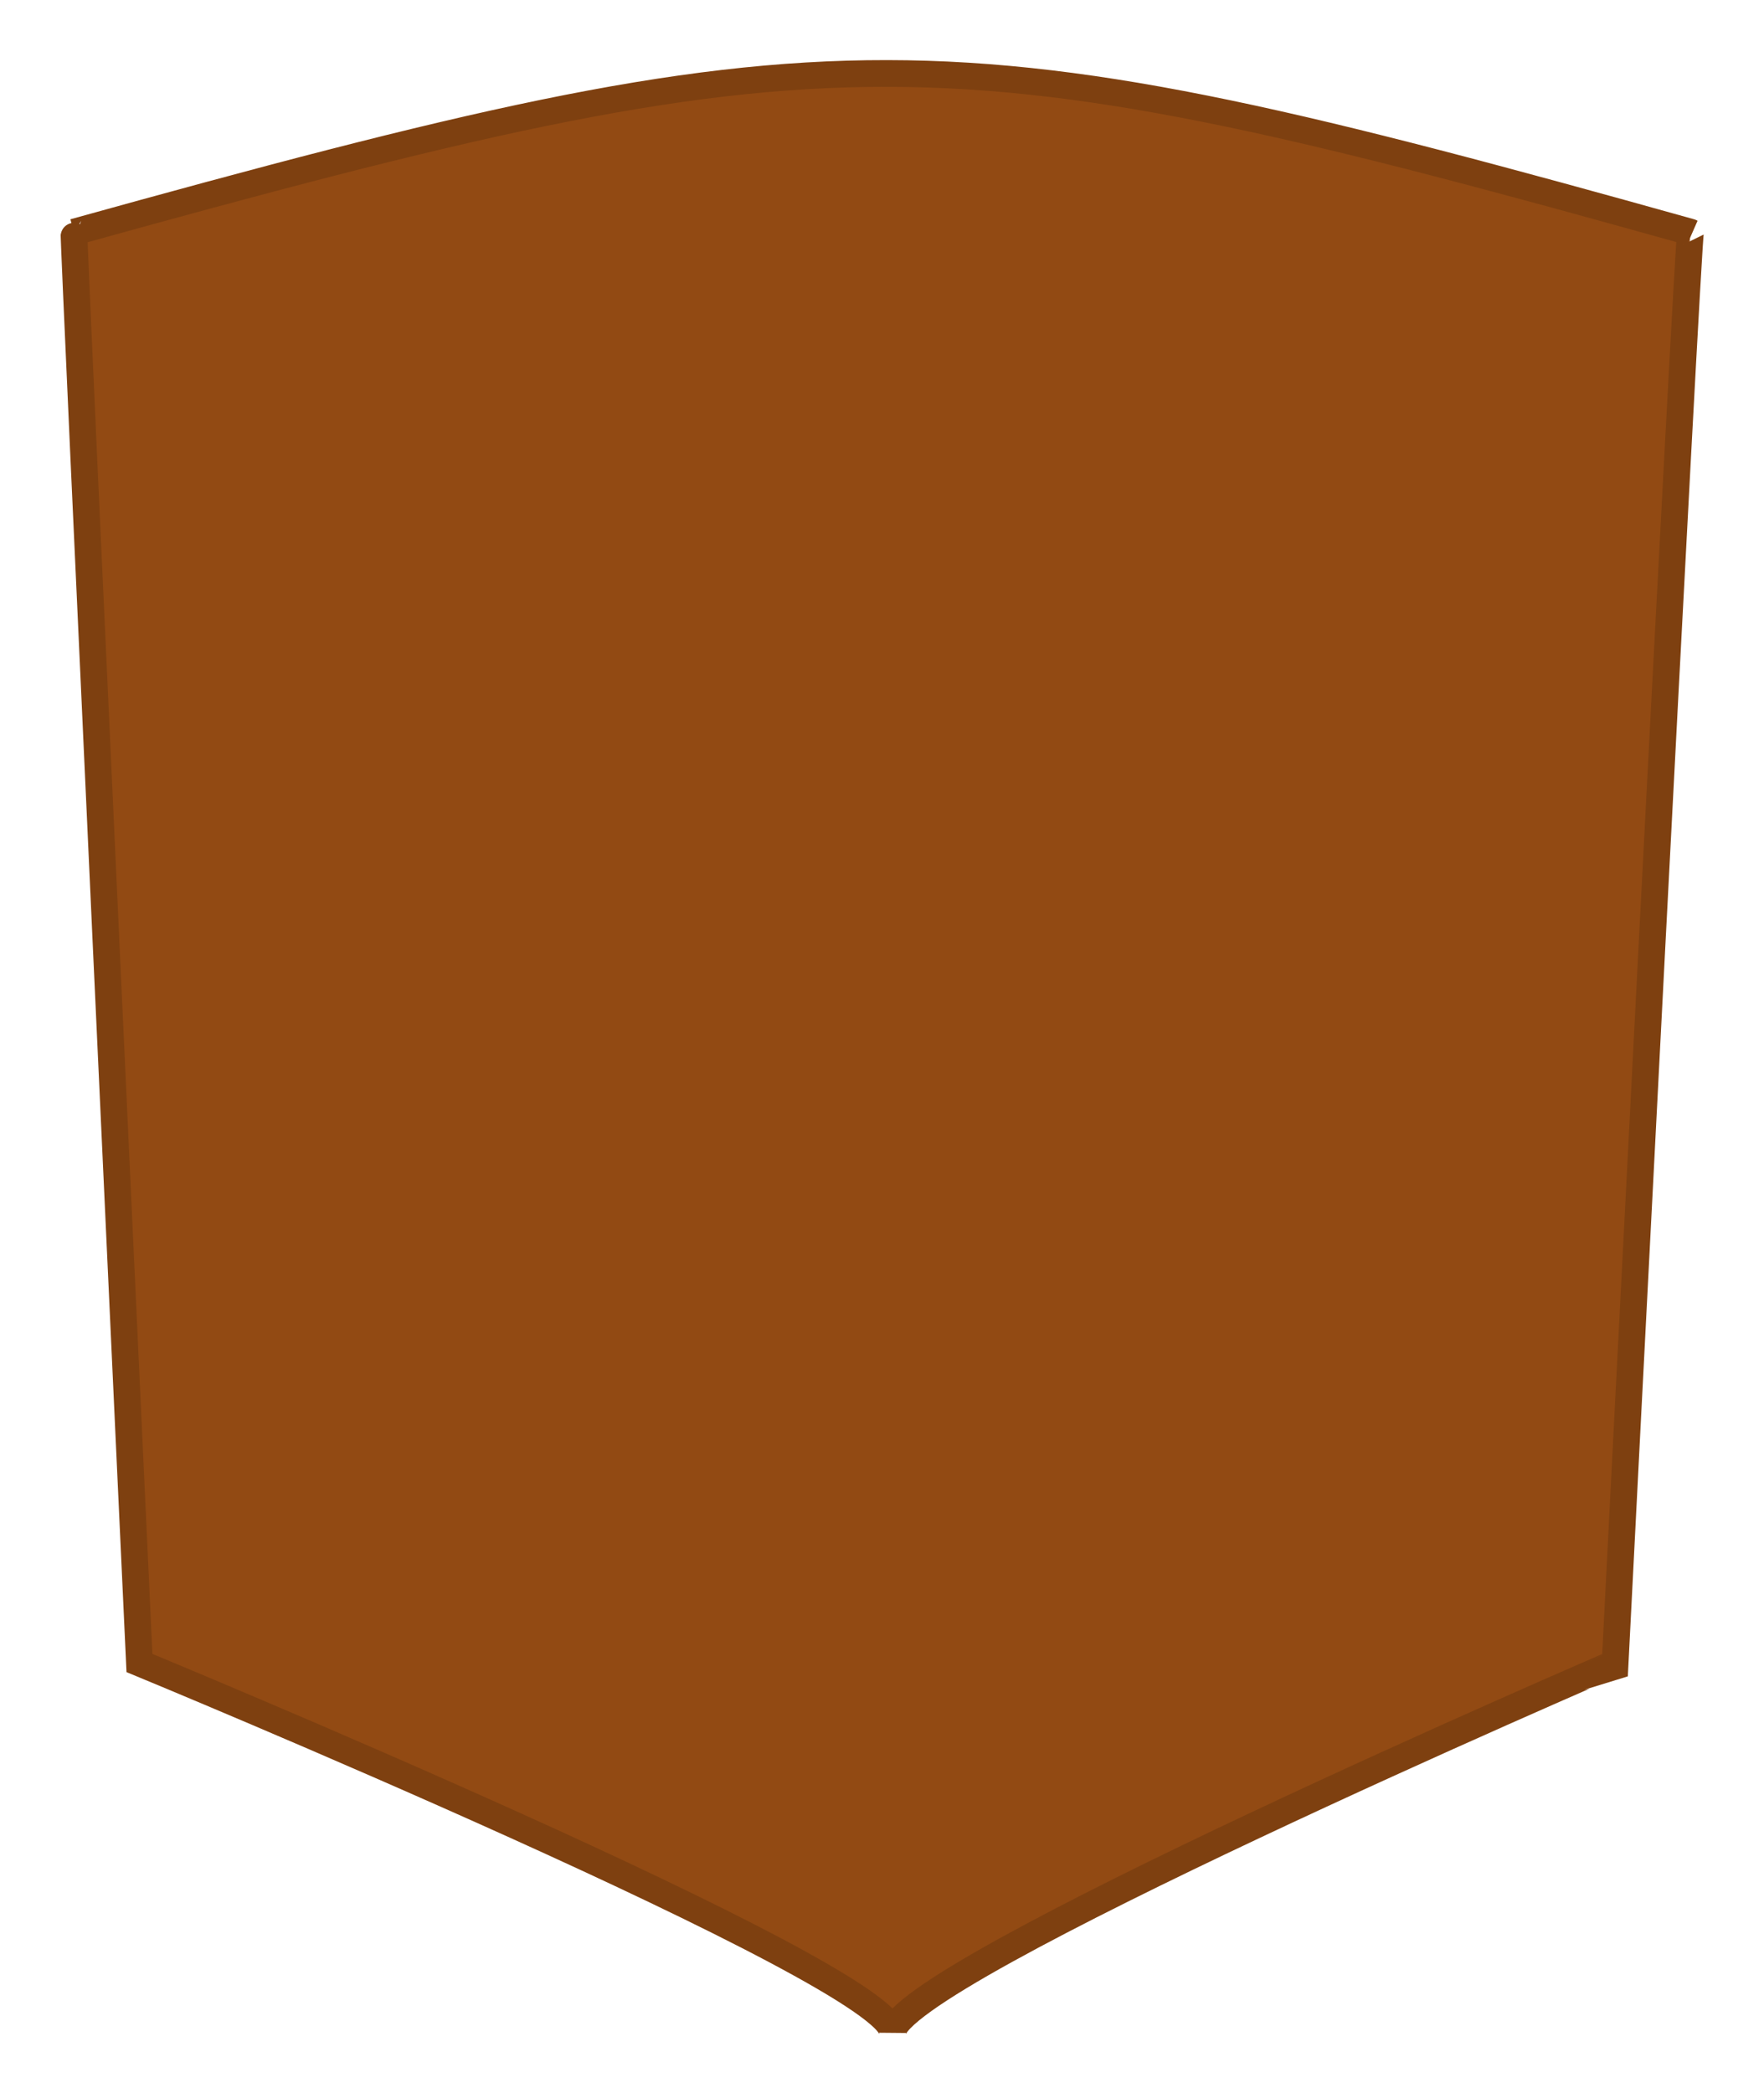 <svg xmlns="http://www.w3.org/2000/svg" xmlns:xlink="http://www.w3.org/1999/xlink" width="264.011" height="313.246" viewBox="0 0 264.011 313.246">
  <defs>
    <filter id="Crest" x="0" y="0" width="264.011" height="313.246" filterUnits="userSpaceOnUse">
      <feOffset dy="3" input="SourceAlpha"/>
      <feGaussianBlur stdDeviation="3" result="blur"/>
      <feFlood flood-opacity="0.161"/>
      <feComposite operator="in" in2="blur"/>
      <feComposite in="SourceGraphic"/>
    </filter>
  </defs>
  <g transform="matrix(1, 0, 0, 1, 0, 0)" filter="url(#Crest)">
    <path id="Crest-2" data-name="Crest" d="M-8646.036-21612.426c.081-8.8-112.723-55.352-112.723-55.352s-9.982-214.246-9.8-214.129c114.589-31.82,129.264-31.51,241.945,0-.368-.227-11.287,214.129-11.287,214.129S-8645.955-21621.252-8646.036-21612.426Z" transform="translate(8779.63 21913.65)" fill="#924a13" stroke="#7e4010" stroke-width="4"/>
  </g>
</svg>
